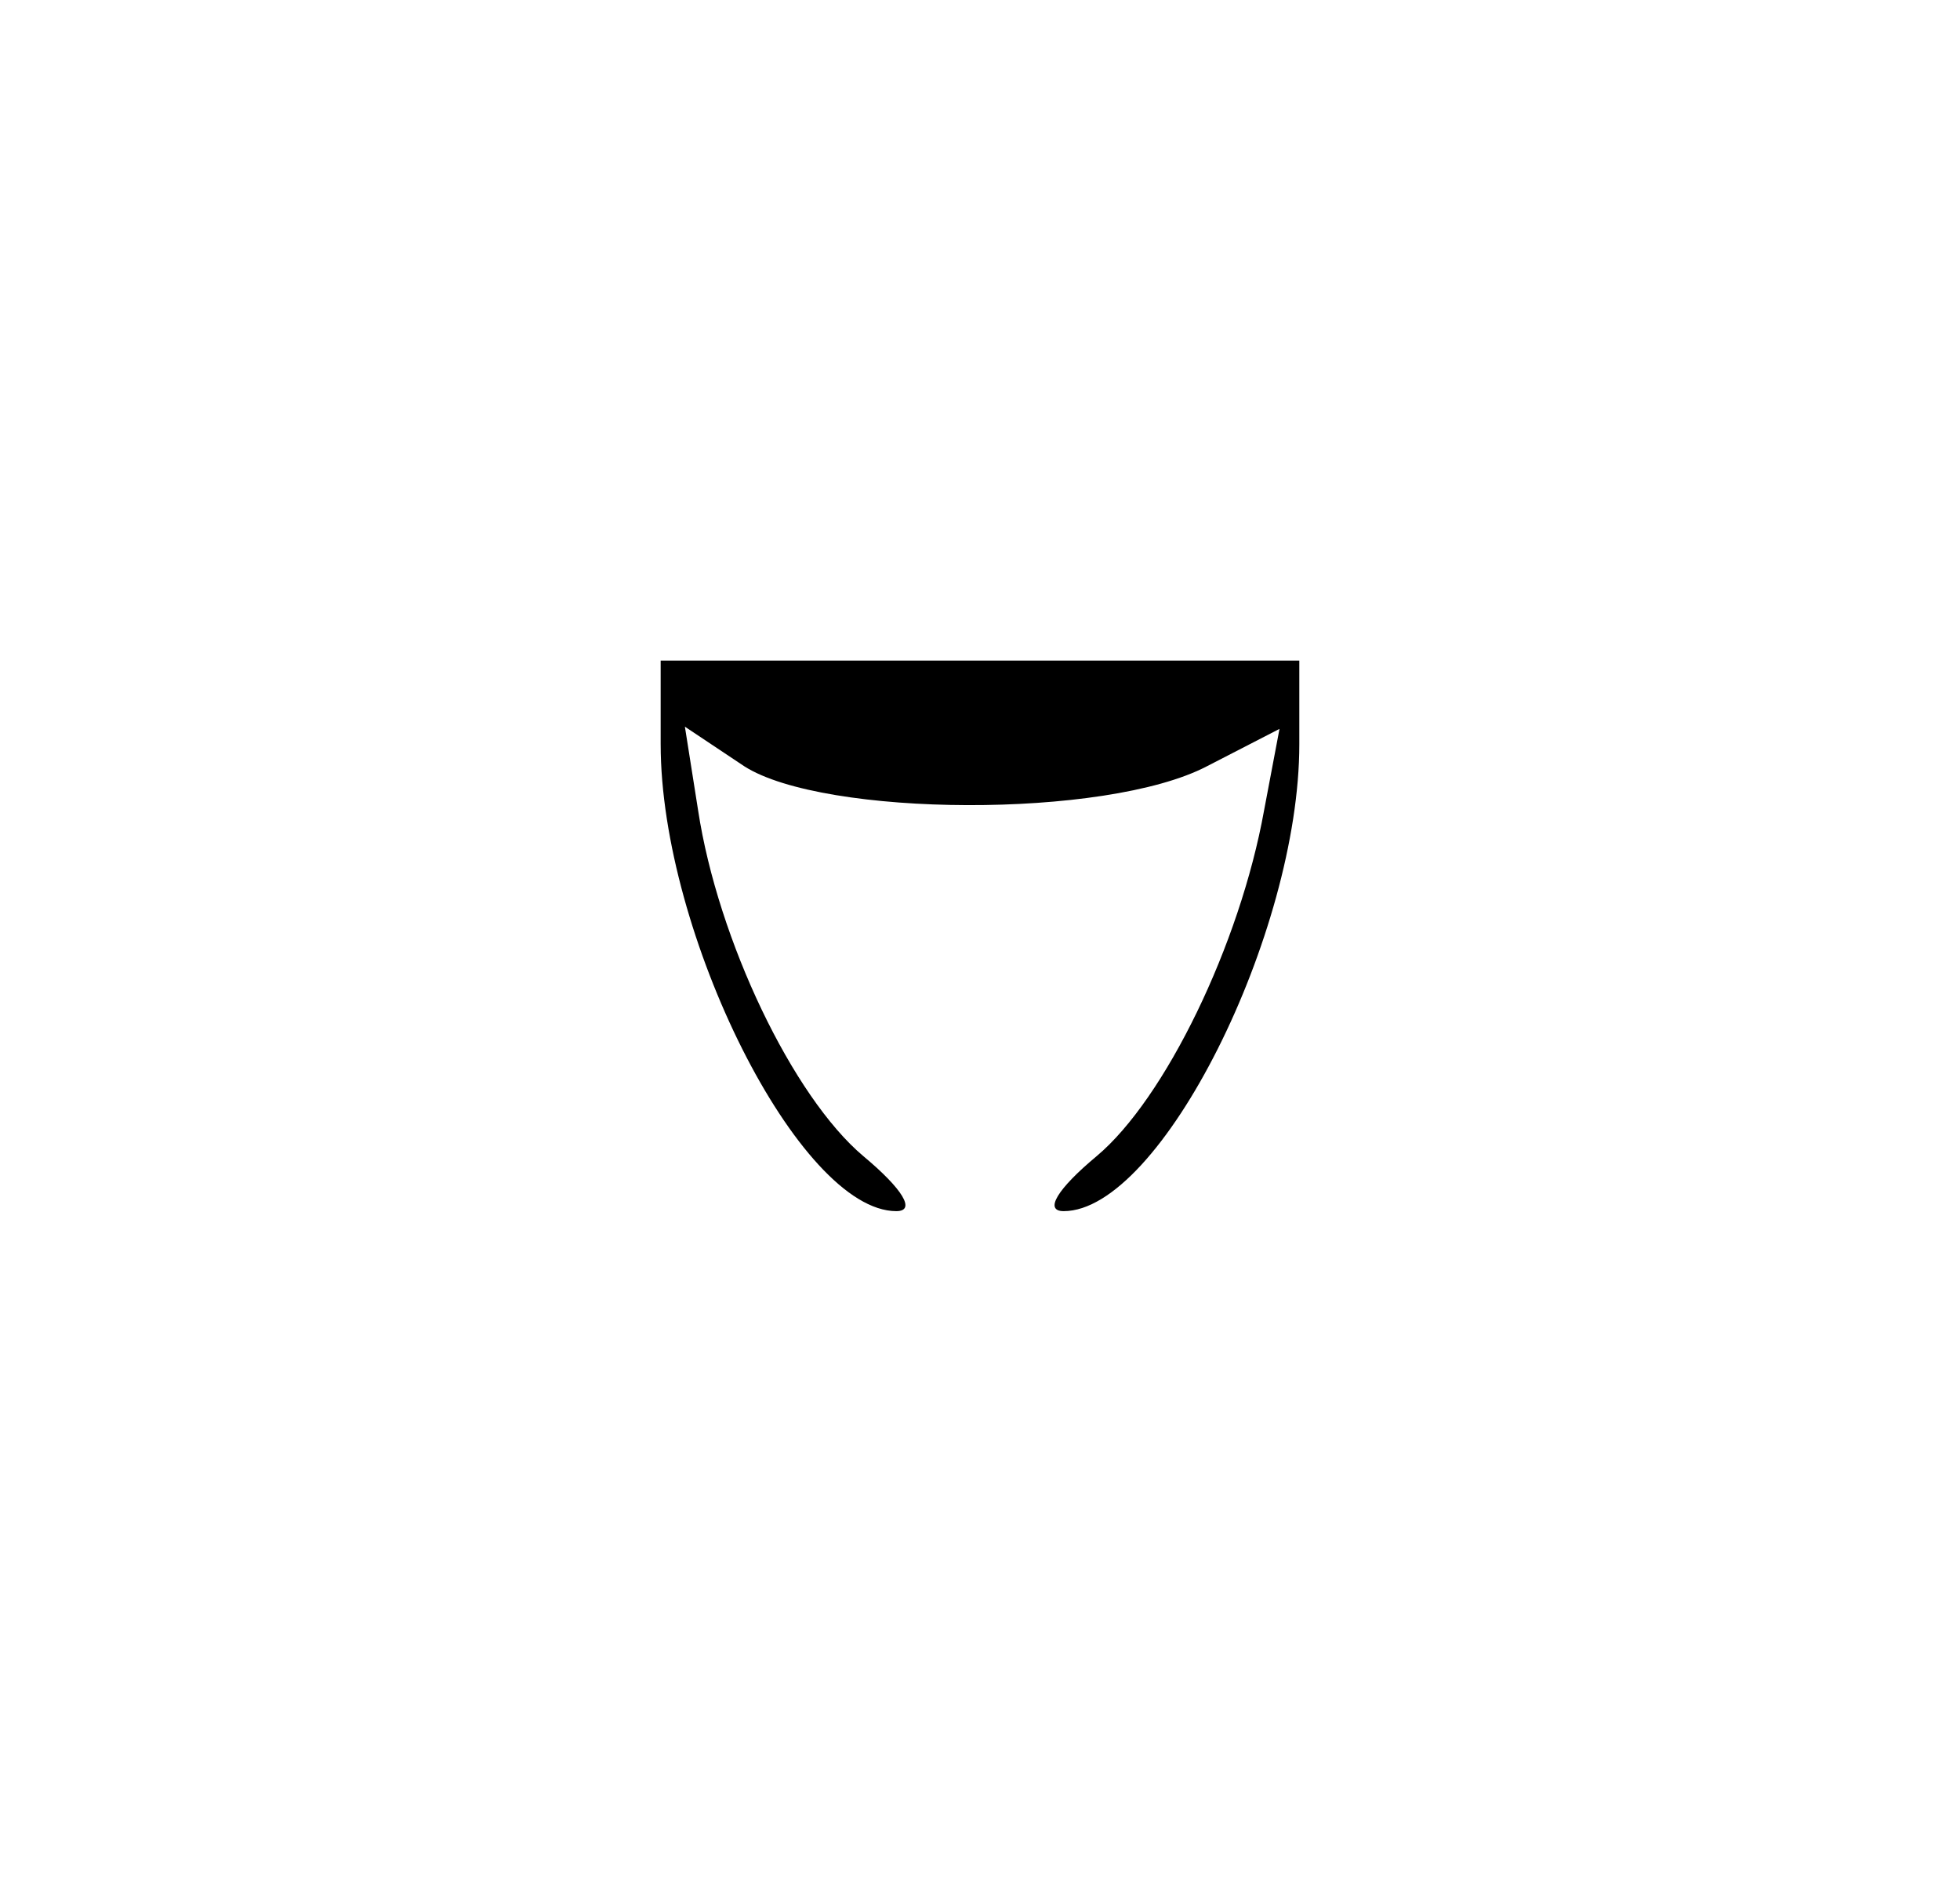 <?xml version="1.0" standalone="no"?>
<!DOCTYPE svg PUBLIC "-//W3C//DTD SVG 20010904//EN"
 "http://www.w3.org/TR/2001/REC-SVG-20010904/DTD/svg10.dtd">
<svg version="1.0" xmlns="http://www.w3.org/2000/svg"
 width="89pt" height="86pt" viewBox="0 0 89 86"
 preserveAspectRatio="xMidYMid meet">
<g transform="translate(0,86) scale(0.1,-0.1)"
fill="#000000" stroke="none">
<path d="M300 522 c0 -86 63 -212 107 -212 9 0 3 10 -15 25 -32 27 -66 98 -75
157 l-6 38 27 -18 c36 -23 164 -24 210 0 l33 17 -7 -37 c-11 -61 -45 -131 -76
-157 -18 -15 -24 -25 -15 -25 44 0 107 126 107 212 l0 38 -145 0 -145 0 0 -38z"/>
</g>
</svg>
